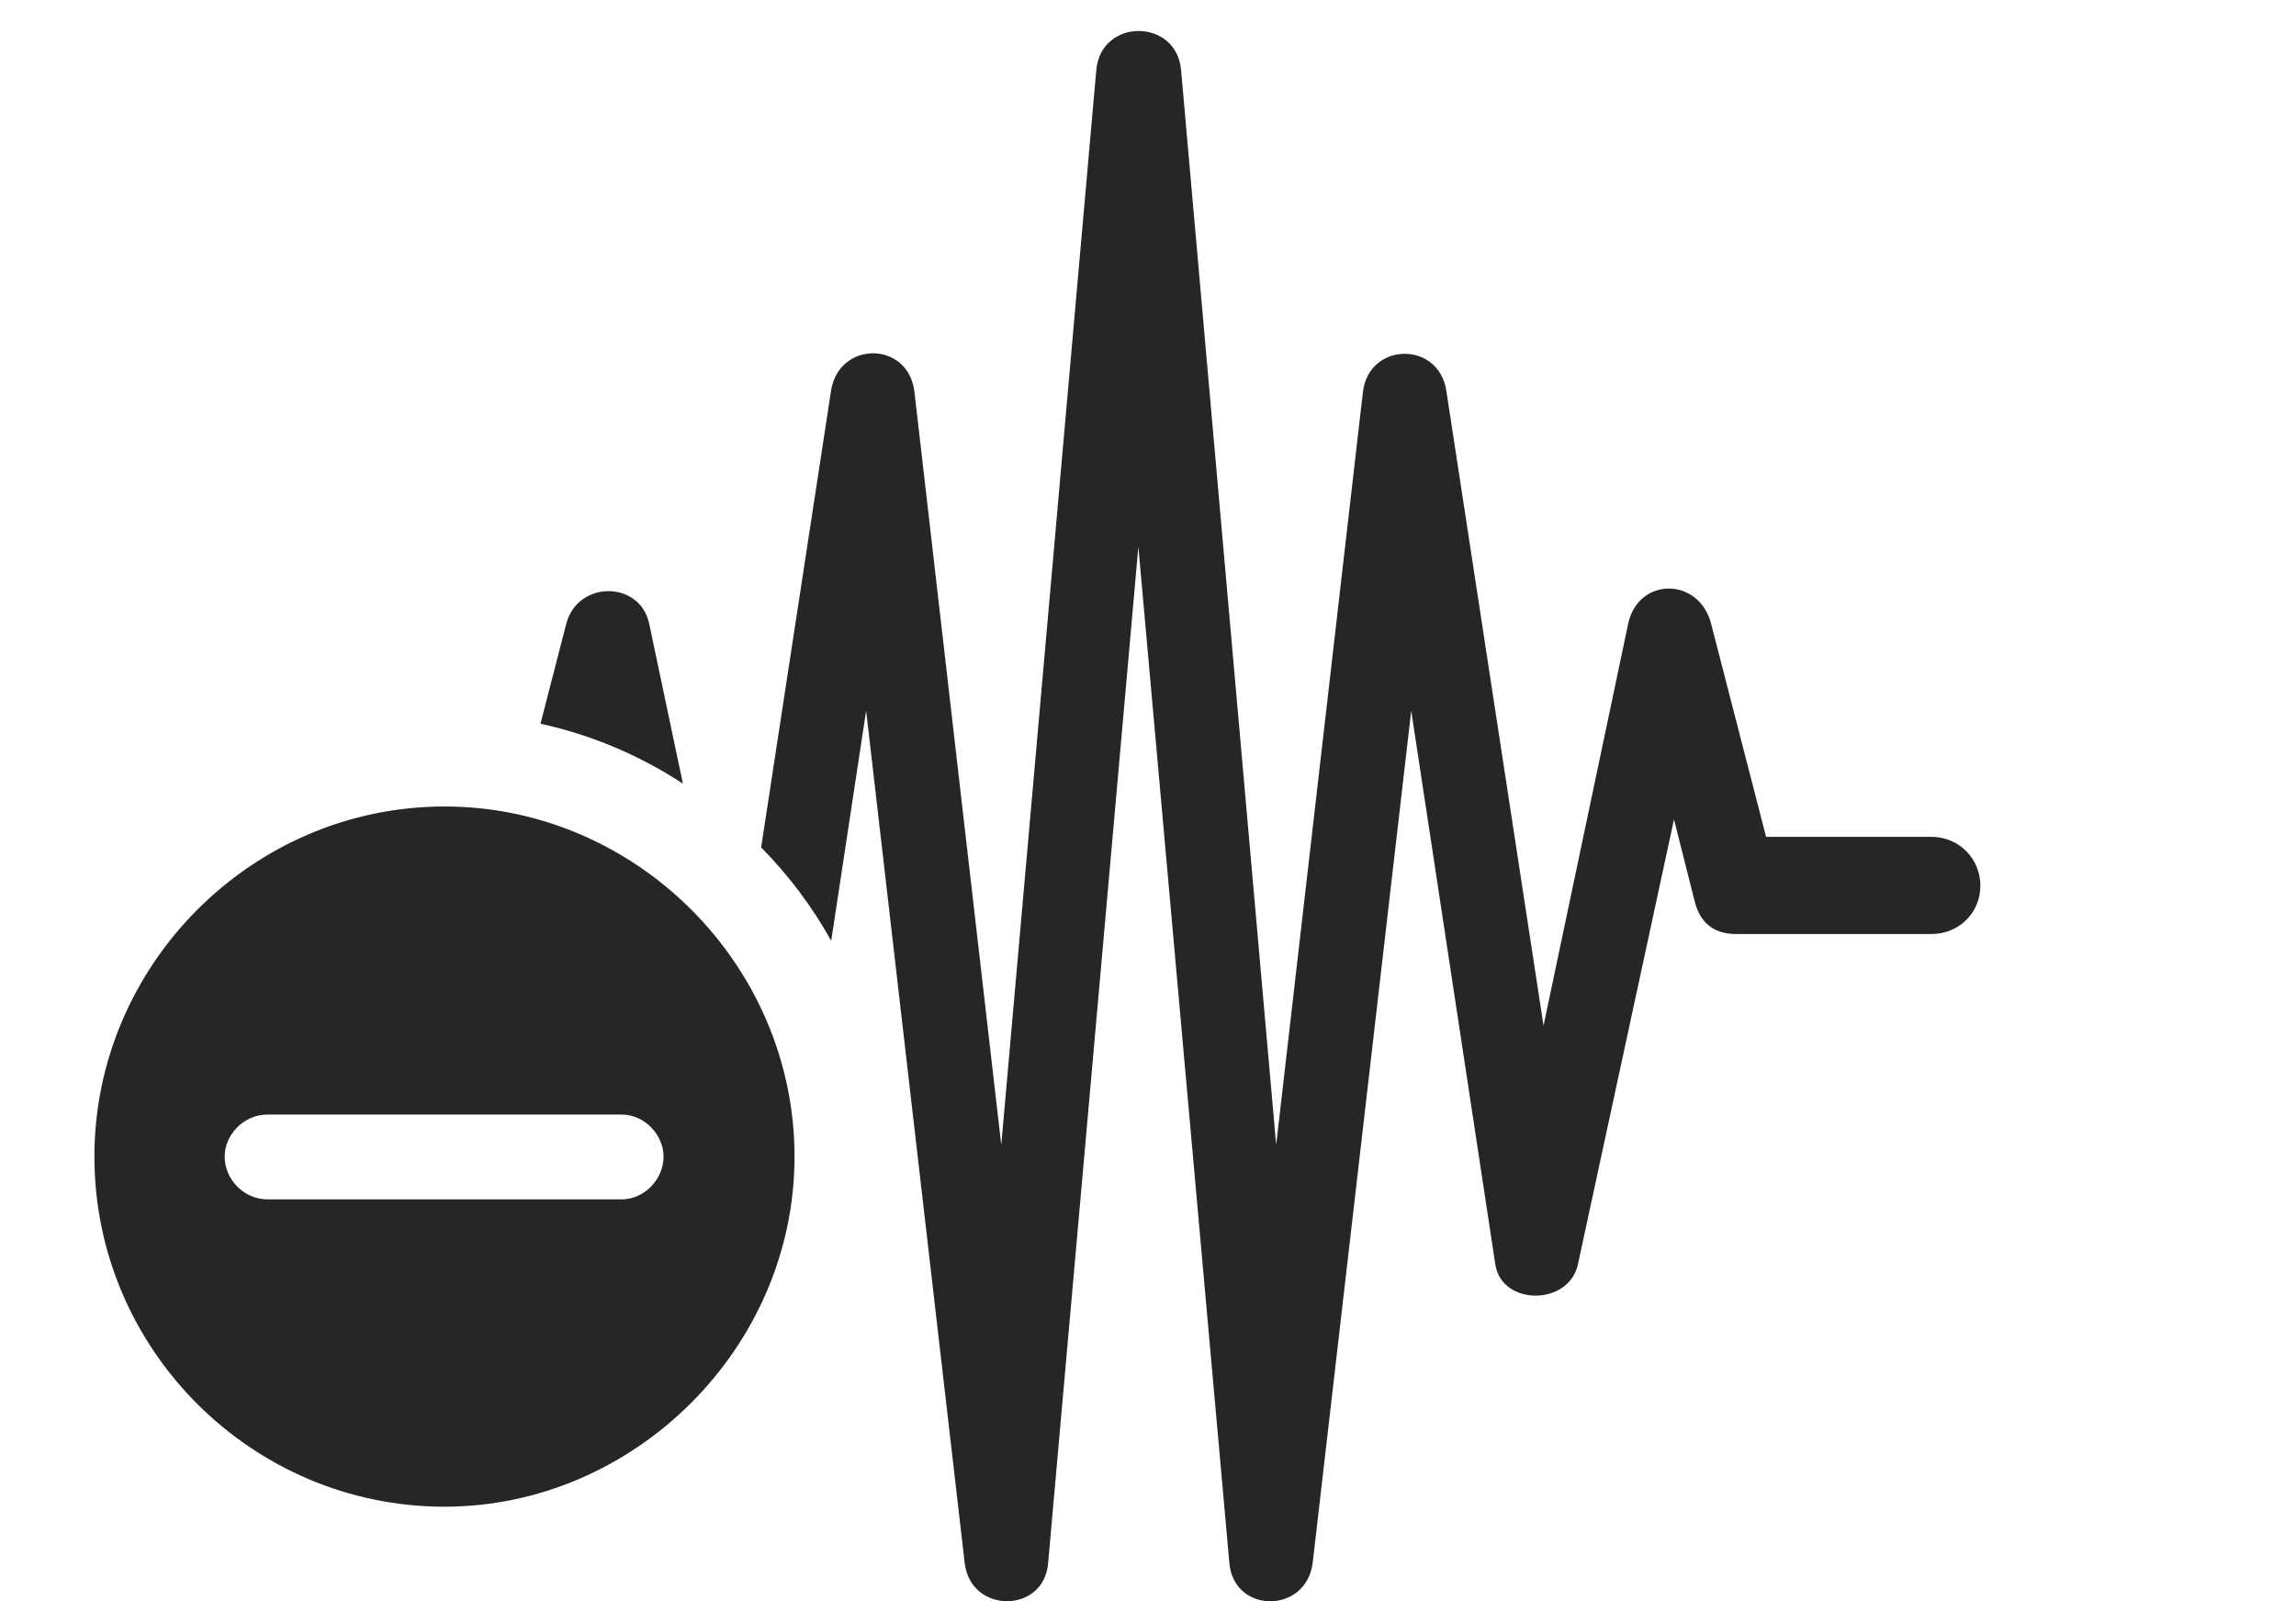 <?xml version="1.0" encoding="UTF-8"?>
<!--Generator: Apple Native CoreSVG 341-->
<!DOCTYPE svg
PUBLIC "-//W3C//DTD SVG 1.1//EN"
       "http://www.w3.org/Graphics/SVG/1.1/DTD/svg11.dtd">
<svg version="1.1" xmlns="http://www.w3.org/2000/svg" xmlns:xlink="http://www.w3.org/1999/xlink" viewBox="0 0 32.539 22.69">
 <g>
  <rect height="22.69" opacity="0" width="32.539" x="0" y="0"/>
  <path d="M16.738 0.989L18.086 16.223L19.316 5.549C19.404 4.846 20.391 4.827 20.498 5.54L21.875 14.534L23.076 8.831C23.223 8.176 24.072 8.176 24.248 8.831L25.029 11.858L27.373 11.858C27.764 11.858 28.066 12.17 28.066 12.551C28.066 12.932 27.764 13.235 27.373 13.235L24.6 13.235C24.336 13.235 24.111 13.118 24.023 12.795L23.724 11.611L22.363 17.913C22.236 18.508 21.279 18.508 21.191 17.913L20 10.071L18.604 22.141C18.516 22.873 17.48 22.873 17.422 22.141L16.133 7.747L14.854 22.151C14.795 22.864 13.76 22.873 13.672 22.151L12.275 10.071L11.78 13.331C11.51 12.845 11.175 12.401 10.787 12.008L11.777 5.54C11.885 4.827 12.871 4.827 12.959 5.549L14.19 16.223L15.537 0.989C15.605 0.256 16.67 0.256 16.738 0.989ZM9.199 8.831L9.678 11.104C9.07 10.706 8.389 10.415 7.66 10.255L8.027 8.831C8.193 8.225 9.062 8.225 9.199 8.831Z" fill="black" fill-opacity="0.85"/>
  <path d="M11.26 16.389C11.26 19.104 8.984 21.35 6.299 21.35C3.574 21.35 1.338 19.123 1.338 16.389C1.338 13.674 3.574 11.428 6.299 11.428C9.014 11.428 11.26 13.674 11.26 16.389ZM3.789 15.793C3.457 15.793 3.184 16.077 3.184 16.389C3.184 16.711 3.457 16.995 3.789 16.995L8.809 16.995C9.131 16.995 9.404 16.711 9.404 16.389C9.404 16.077 9.131 15.793 8.809 15.793Z" fill="black" fill-opacity="0.85"/>
 </g>
</svg>
